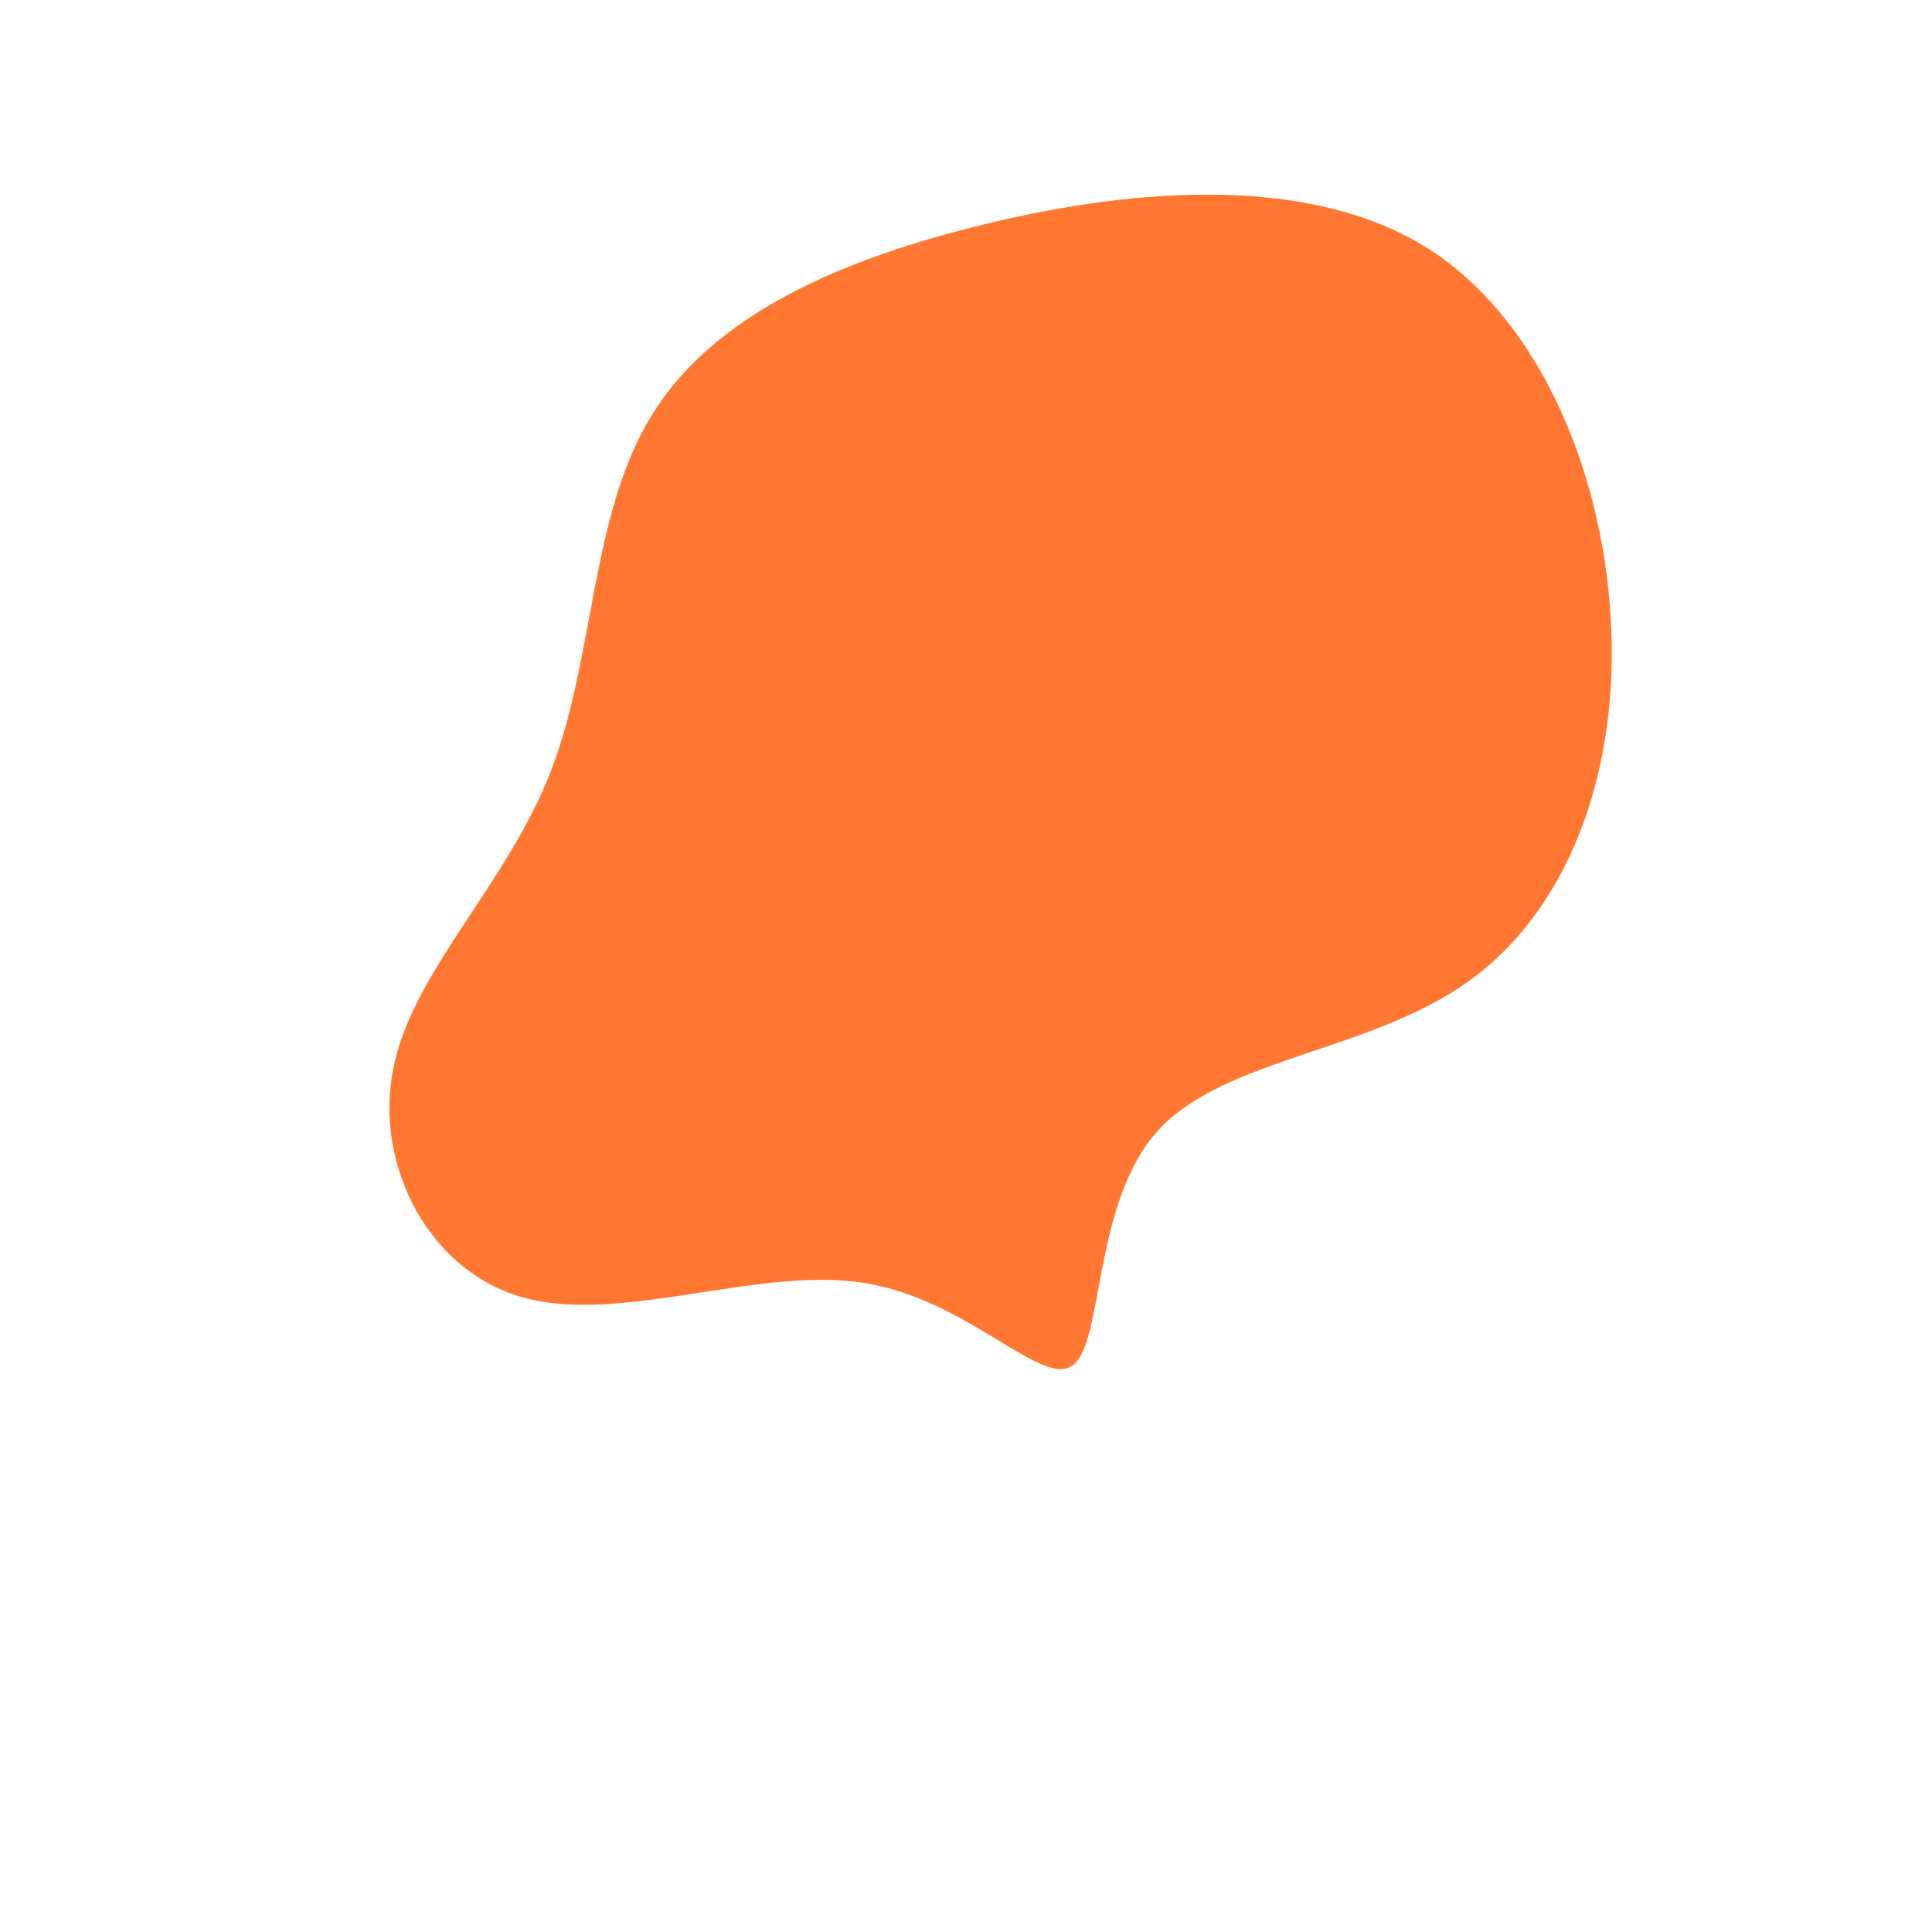 <?xml version="1.0" standalone="no"?>
<svg viewBox="0 0 200 200" xmlns="http://www.w3.org/2000/svg">
  <path fill="#ff7730" d="M47.8,-74.3C59.9,-66.6,66.3,-49.9,66.8,-34.6C67.4,-19.4,62.1,-5.6,52,1.6C41.8,8.9,26.8,9.5,19.9,17C13.1,24.5,14.3,38.8,11.1,41.3C7.9,43.8,0.3,34.5,-10.6,32.8C-21.4,31.1,-35.5,37,-45.5,34.4C-55.4,31.9,-61.3,20.8,-59.3,10.7C-57.4,0.7,-47.6,-8.3,-43,-20.1C-38.4,-32,-38.9,-46.6,-32.6,-56.9C-26.3,-67.3,-13.1,-73.2,2.4,-76.9C17.8,-80.6,35.7,-81.9,47.8,-74.3Z" transform="translate(100 100)" />
</svg>
